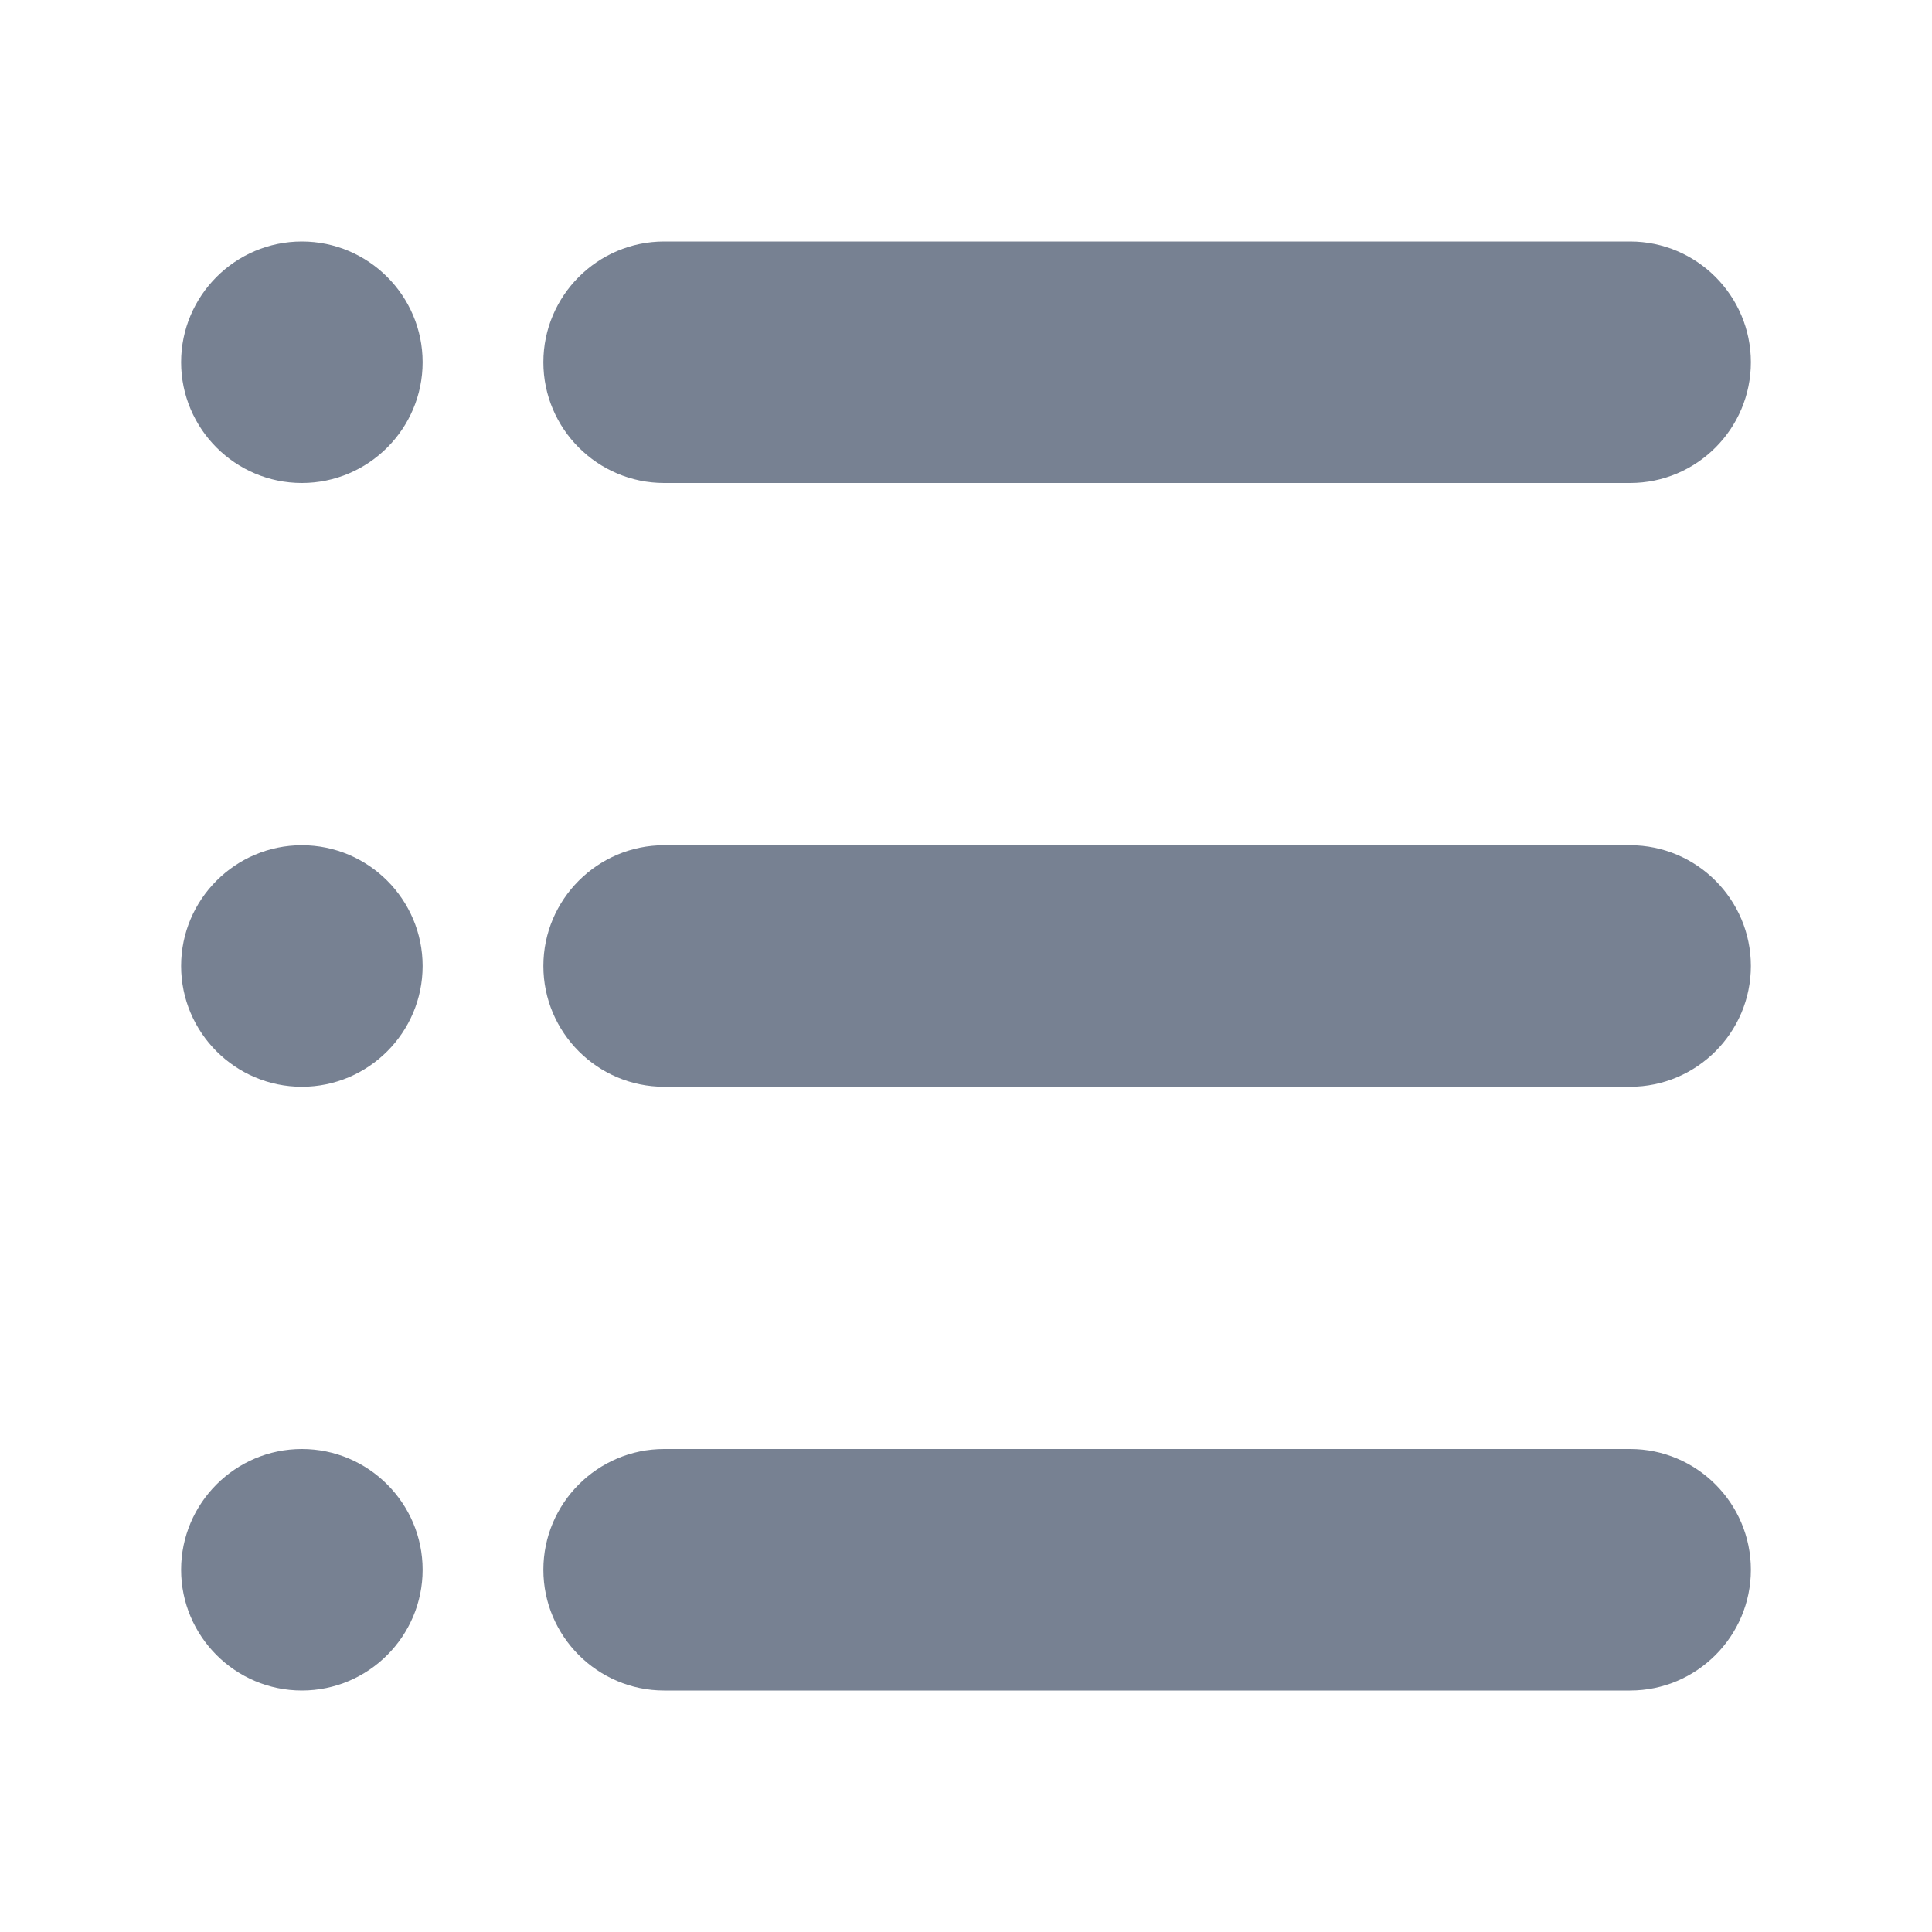 <?xml version="1.0" encoding="UTF-8"?>
<svg xmlns="http://www.w3.org/2000/svg" xmlns:xlink="http://www.w3.org/1999/xlink" width="16pt" height="16pt" viewBox="0 0 16 16" version="1.1">
<g id="surface1">
<path style=" stroke:none;fill-rule:nonzero;fill:rgb(46.667%,50.588%,57.255%);fill-opacity:1;" d="M 14.5 8 C 14.5 8.551 14.051 9 13.5 9 L 5.5 9 C 4.949 9 4.5 8.551 4.5 8 C 4.5 7.449 4.949 7 5.5 7 L 13.5 7 C 14.051 7 14.5 7.449 14.5 8 Z M 14.5 8 "/>
<path style=" stroke:none;fill-rule:nonzero;fill:rgb(46.667%,50.588%,57.255%);fill-opacity:1;" d="M 14.5 3 C 14.5 3.551 14.051 4 13.5 4 L 5.5 4 C 4.949 4 4.5 3.551 4.5 3 C 4.5 2.449 4.949 2 5.5 2 L 13.5 2 C 14.051 2 14.5 2.449 14.5 3 Z M 14.5 3 "/>
<path style=" stroke:none;fill-rule:nonzero;fill:rgb(46.667%,50.588%,57.255%);fill-opacity:1;" d="M 14.5 13 C 14.5 13.551 14.051 14 13.5 14 L 5.5 14 C 4.949 14 4.5 13.551 4.5 13 C 4.5 12.449 4.949 12 5.5 12 L 13.5 12 C 14.051 12 14.5 12.449 14.5 13 Z M 14.5 13 "/>
<path style=" stroke:none;fill-rule:nonzero;fill:rgb(46.667%,50.588%,57.255%);fill-opacity:1;" d="M 1.5 3 C 1.5 3.551 1.949 4 2.5 4 C 3.051 4 3.5 3.551 3.5 3 C 3.5 2.449 3.051 2 2.5 2 C 1.949 2 1.5 2.449 1.5 3 Z M 1.5 3 "/>
<path style=" stroke:none;fill-rule:nonzero;fill:rgb(46.667%,50.588%,57.255%);fill-opacity:1;" d="M 1.5 8 C 1.5 8.551 1.949 9 2.5 9 C 3.051 9 3.5 8.551 3.5 8 C 3.5 7.449 3.051 7 2.5 7 C 1.949 7 1.5 7.449 1.5 8 Z M 1.5 8 "/>
<path style=" stroke:none;fill-rule:nonzero;fill:rgb(46.667%,50.588%,57.255%);fill-opacity:1;" d="M 1.5 13 C 1.5 13.551 1.949 14 2.5 14 C 3.051 14 3.5 13.551 3.5 13 C 3.5 12.449 3.051 12 2.5 12 C 1.949 12 1.5 12.449 1.5 13 Z M 1.5 13 "/>
</g>
</svg>
